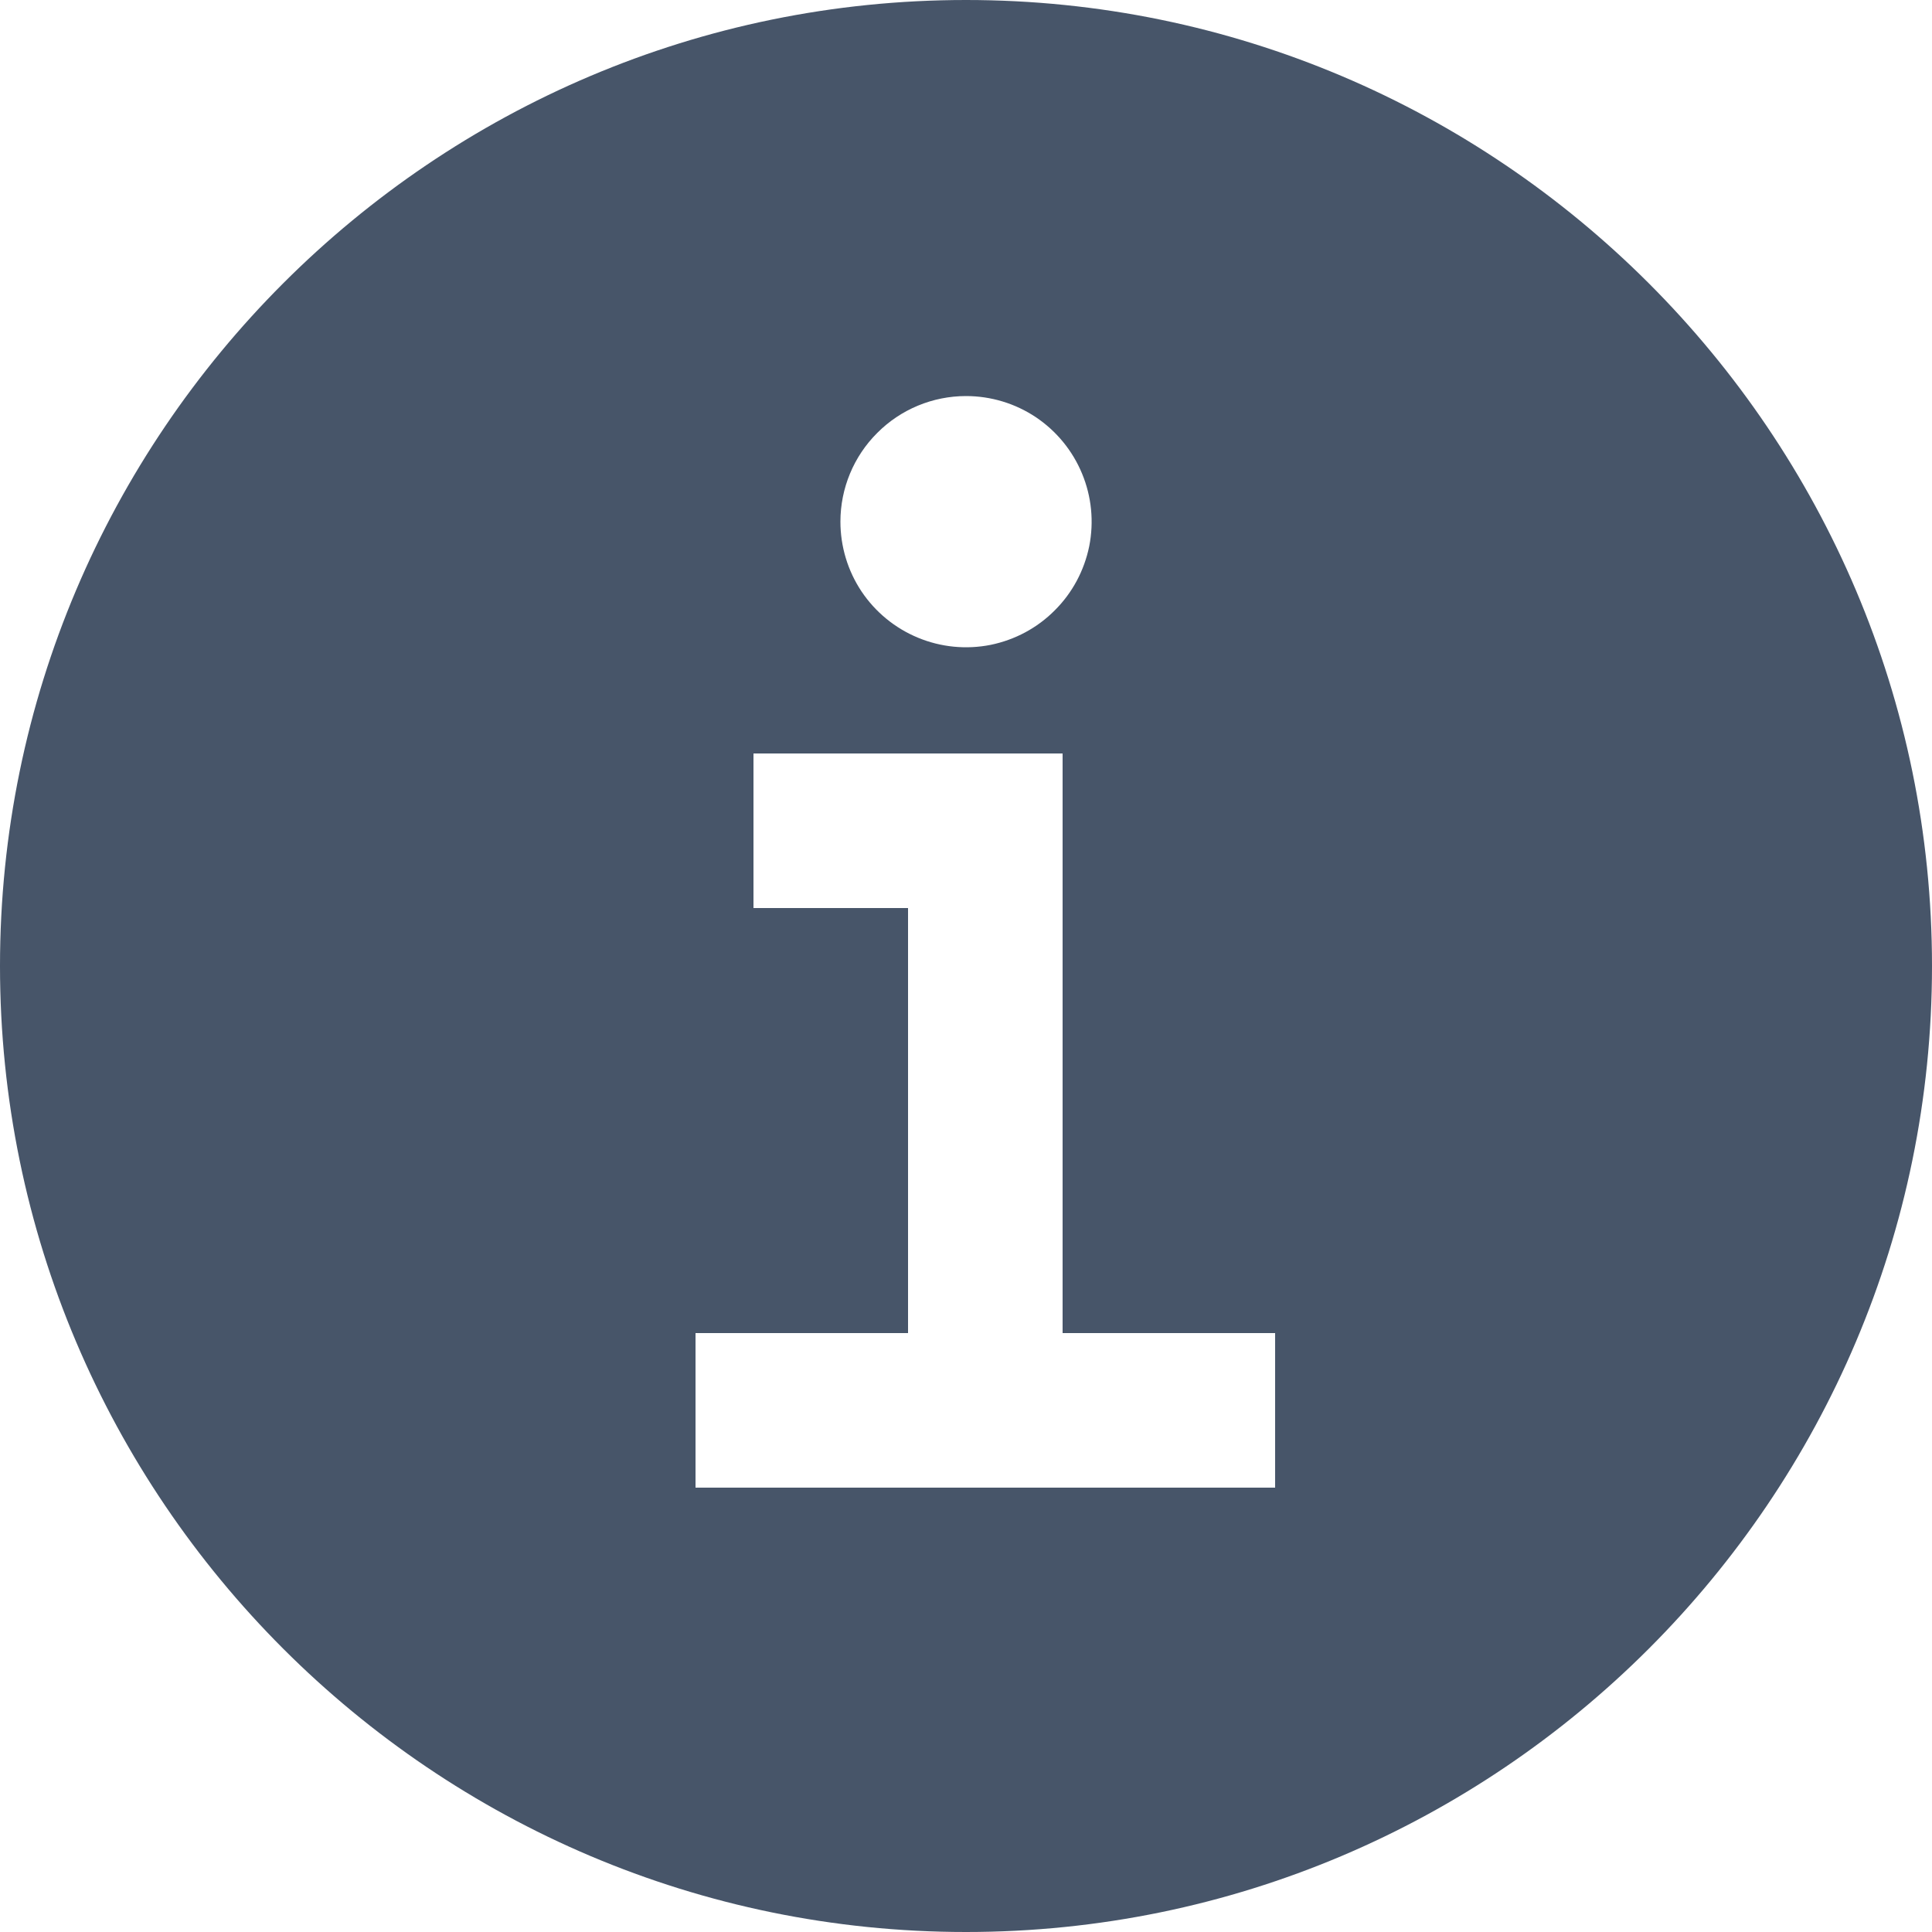 <svg width="14" height="14" viewBox="0 0 14 14" fill="none" xmlns="http://www.w3.org/2000/svg">
<g clip-path="url(#clip0_2686_36919)">
<g clip-path="url(#clip1_2686_36919)">
<path d="M7 0C3.14 0 0 3.14 0 7C0 10.86 3.14 14 7 14C10.86 14 14 10.86 14 7C14 3.14 10.86 0 7 0ZM7 2.87C7.18 2.87 7.356 2.923 7.506 3.023C7.655 3.123 7.772 3.265 7.841 3.432C7.91 3.598 7.928 3.781 7.893 3.958C7.857 4.134 7.771 4.296 7.643 4.423C7.516 4.551 7.354 4.637 7.178 4.673C7.001 4.708 6.818 4.69 6.652 4.621C6.485 4.552 6.343 4.435 6.243 4.286C6.143 4.136 6.09 3.96 6.09 3.78C6.09 3.539 6.186 3.307 6.357 3.137C6.527 2.966 6.759 2.87 7 2.87ZM9.24 10.78H5.04V9.66H6.58V6.58H5.46V5.46H7.7V9.66H9.24V10.78Z" fill="#475569"/>
</g>
</g>
<defs>
<clipPath id="clip0_2686_36919">
<rect width="14" height="14" fill="white"/>
</clipPath>
<clipPath id="clip1_2686_36919">
<rect width="14" height="14" fill="white"/>
</clipPath>
</defs>
</svg>
